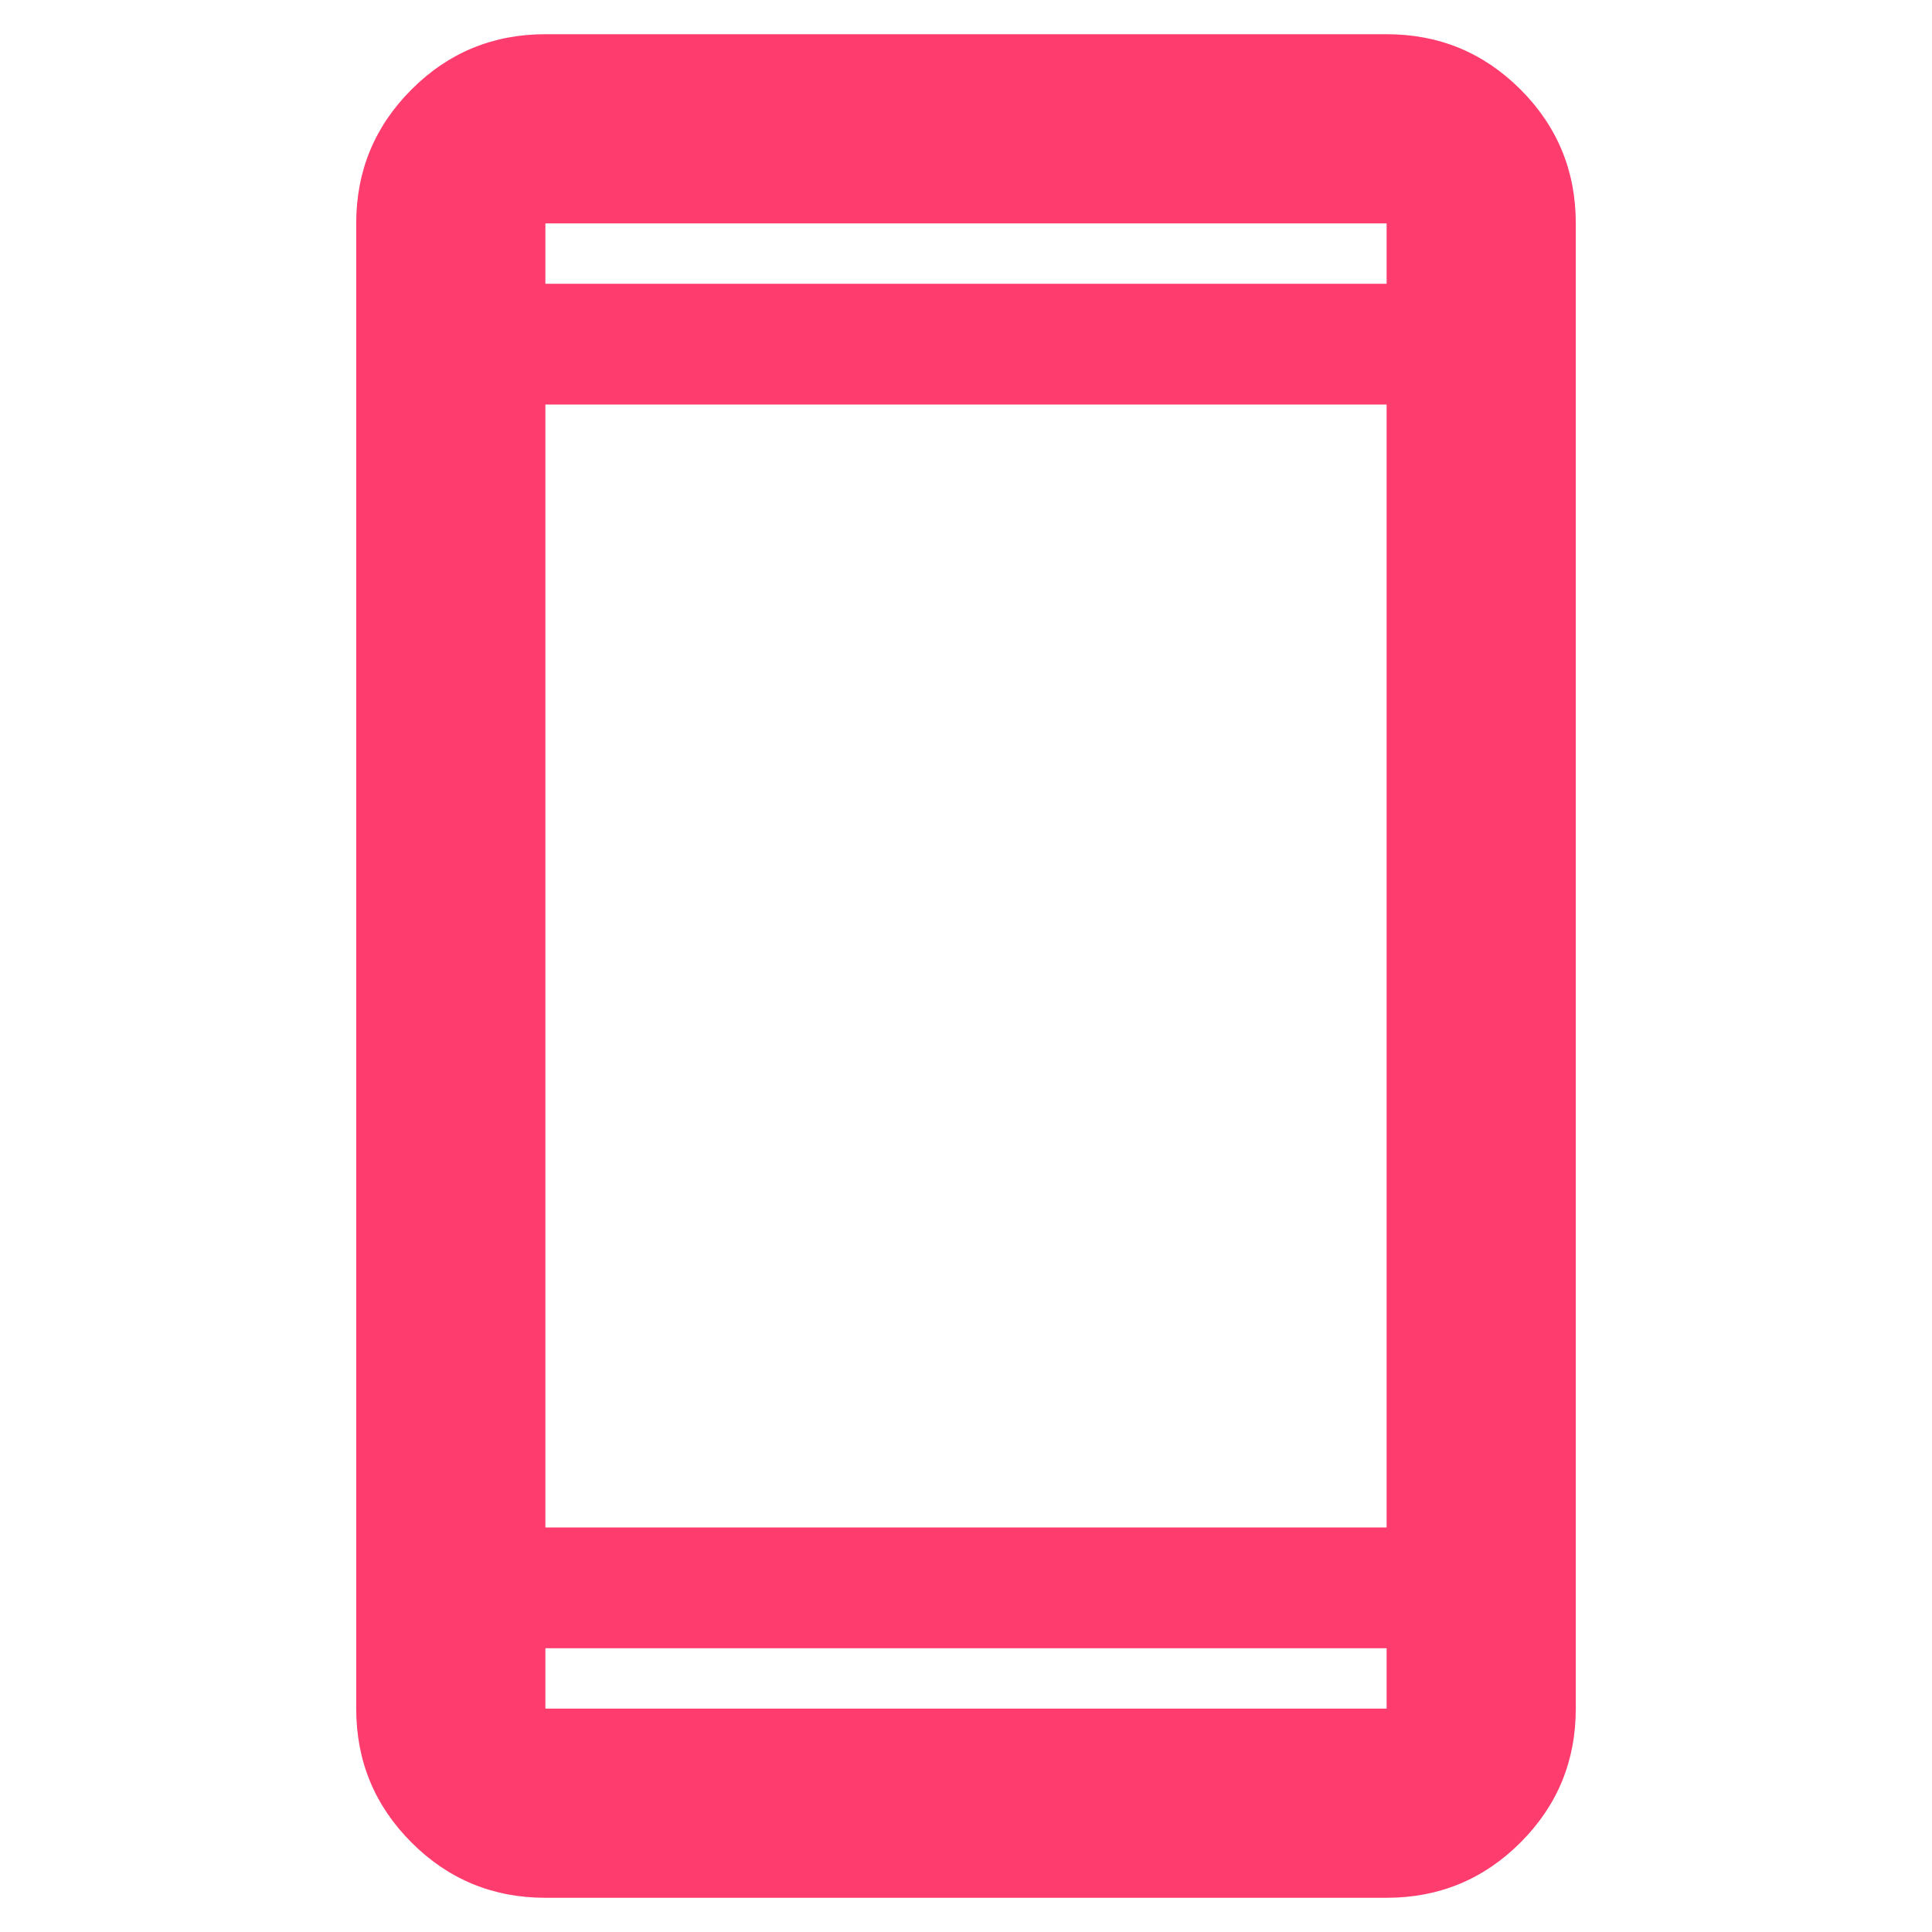 <svg xmlns="http://www.w3.org/2000/svg" height="48" viewBox="0 -960 960 960" width="48"><path fill="rgb(255, 60, 110)" d="M271-17q-39.05 0-66.52-27.47Q177-71.95 177-111v-738q0-39.05 27.48-66.53Q231.95-943 271-943h418q39.05 0 66.53 27.47Q783-888.05 783-849v738q0 39.05-27.47 66.53Q728.05-17 689-17H271Zm0-124v30h418v-30H271Zm0-60h418v-558H271v558Zm0-618h418v-30H271v30Zm0 0v-30 30Zm0 678v30-30Z"/></svg>